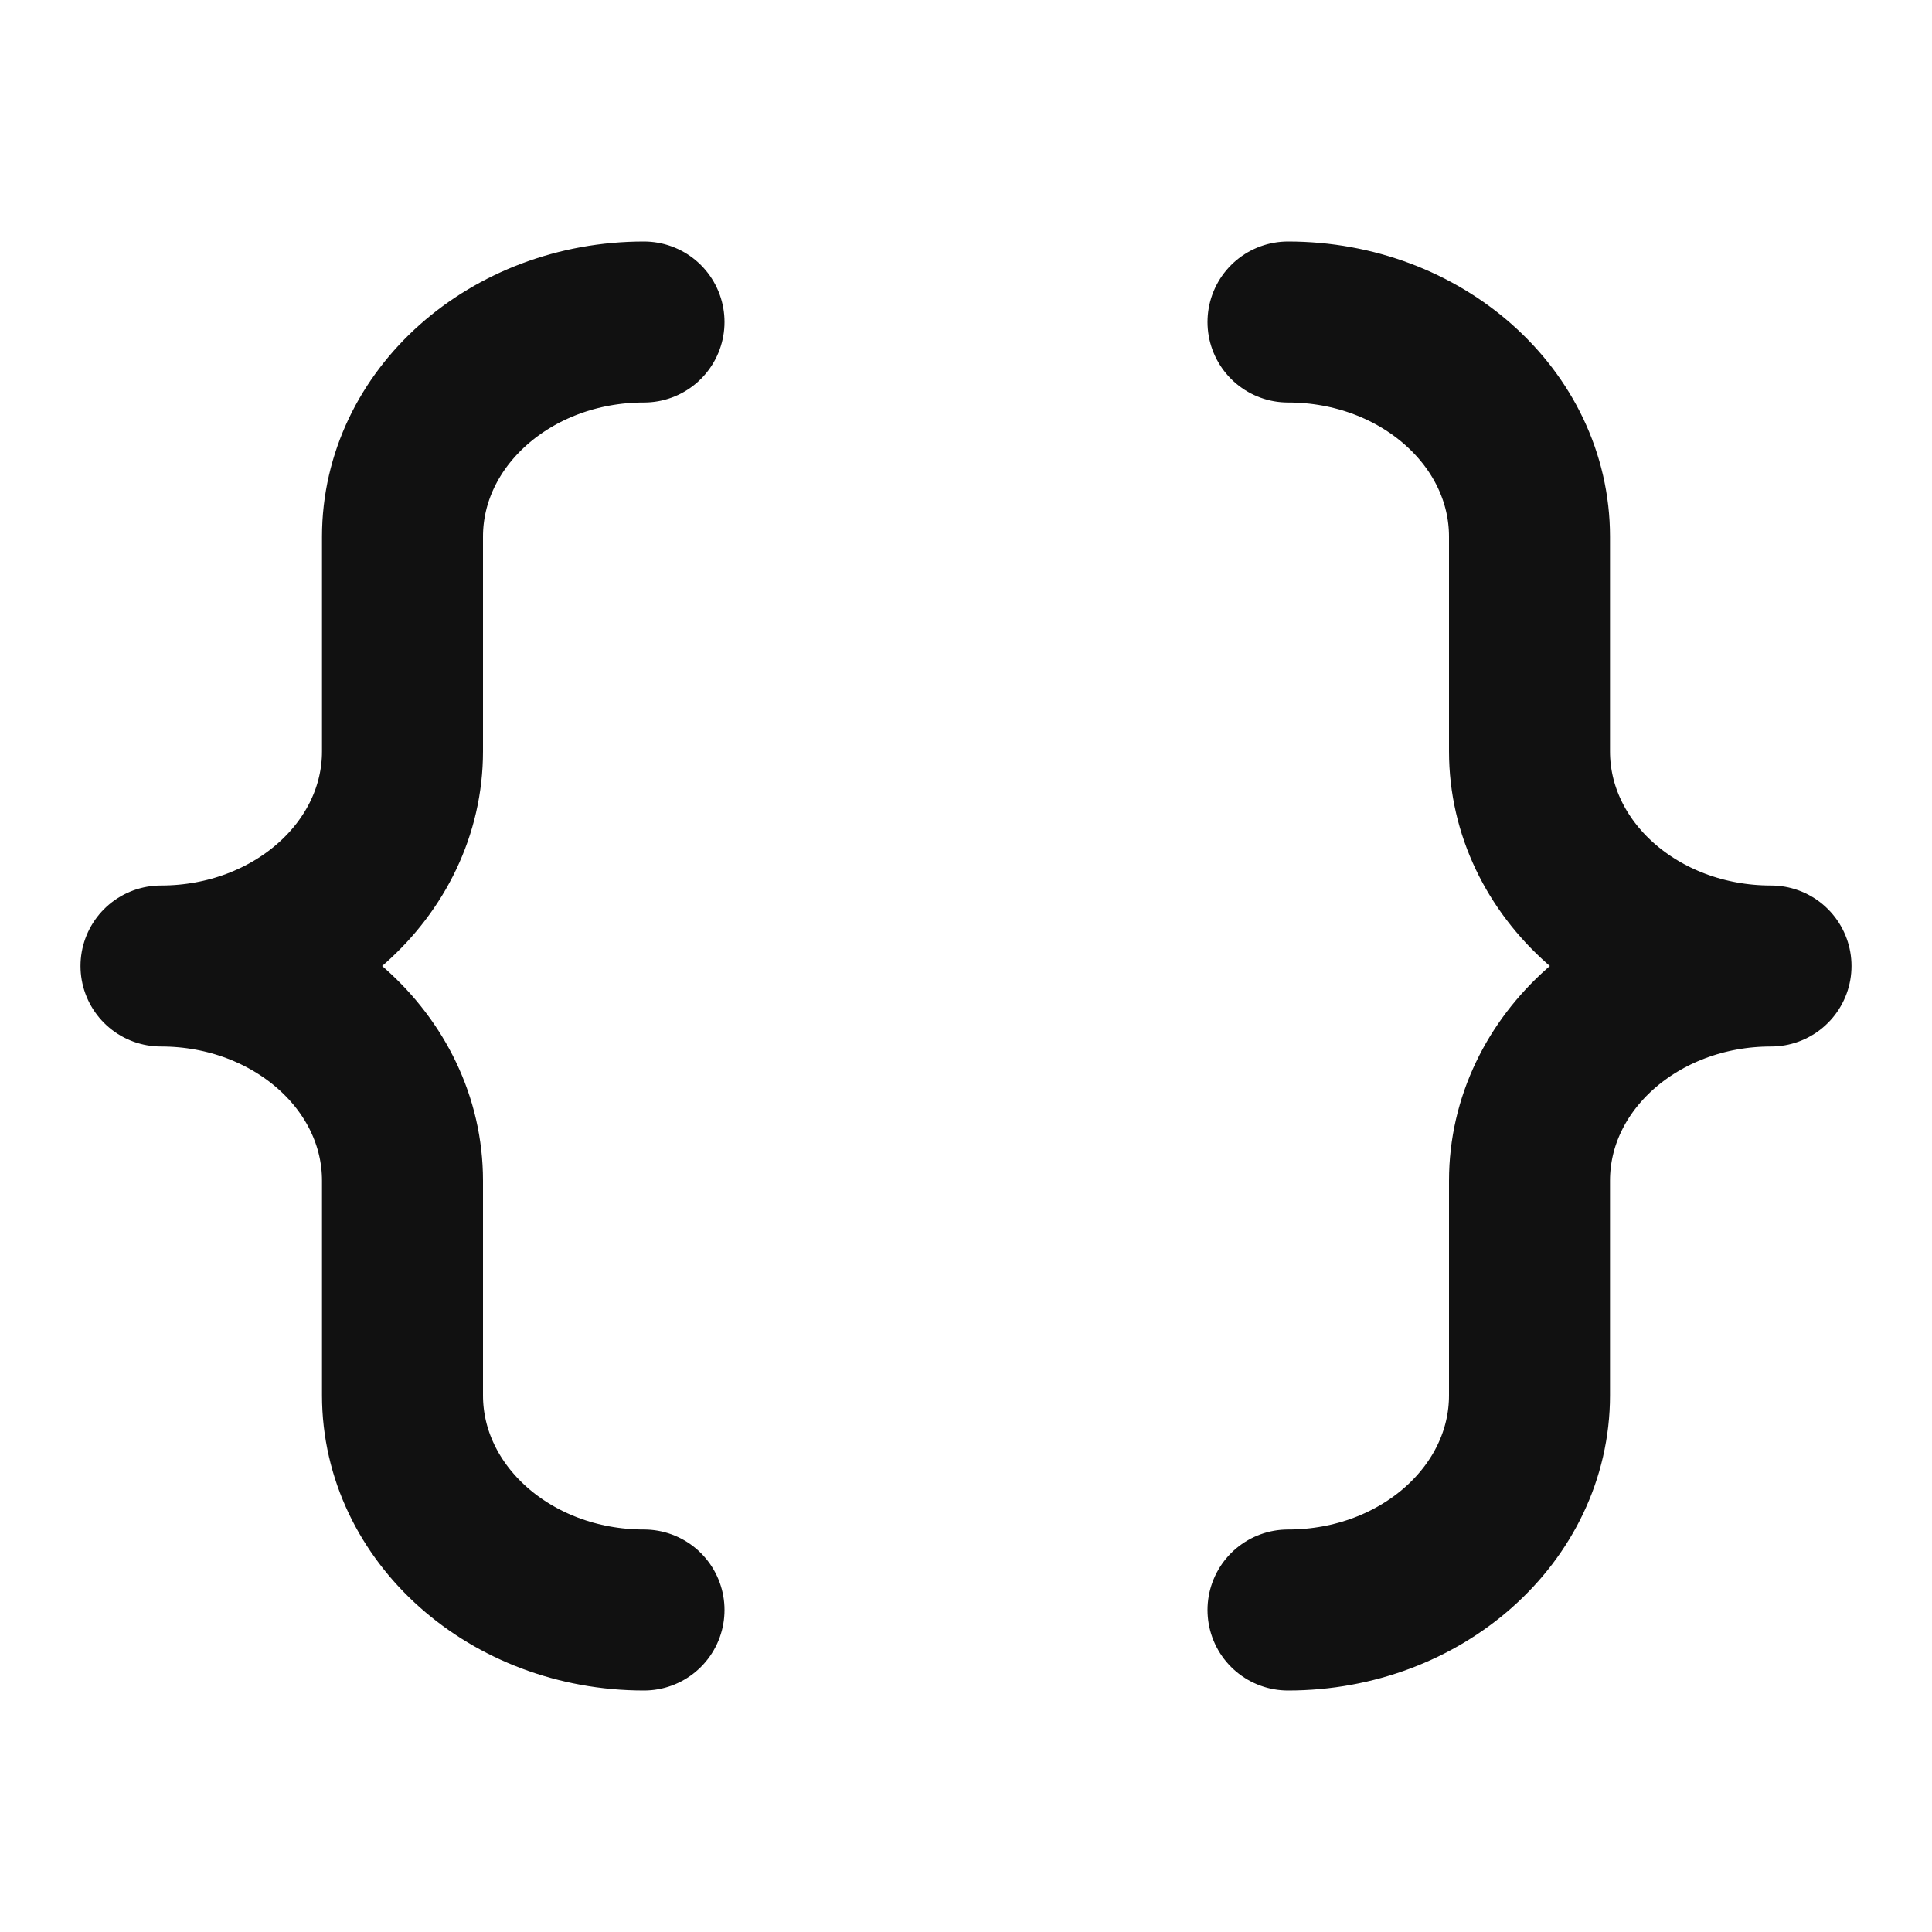 <svg width="24" height="24" viewBox="0 0 24 24" fill="none" xmlns="http://www.w3.org/2000/svg">
<path d="M8 4C6.343 4 5 5.194 5 6.667V9.333C5 10.806 3.657 12 2 12C3.657 12 5 13.194 5 14.667V17.333C5 18.806 6.343 20 8 20M16 4C17.657 4 19 5.194 19 6.667V9.333C19 10.806 20.343 12 22 12C20.343 12 19 13.194 19 14.667V17.333C19 18.806 17.657 20 16 20" stroke="#111111" stroke-width="2" stroke-linecap="round" stroke-linejoin="round"/>
</svg>
